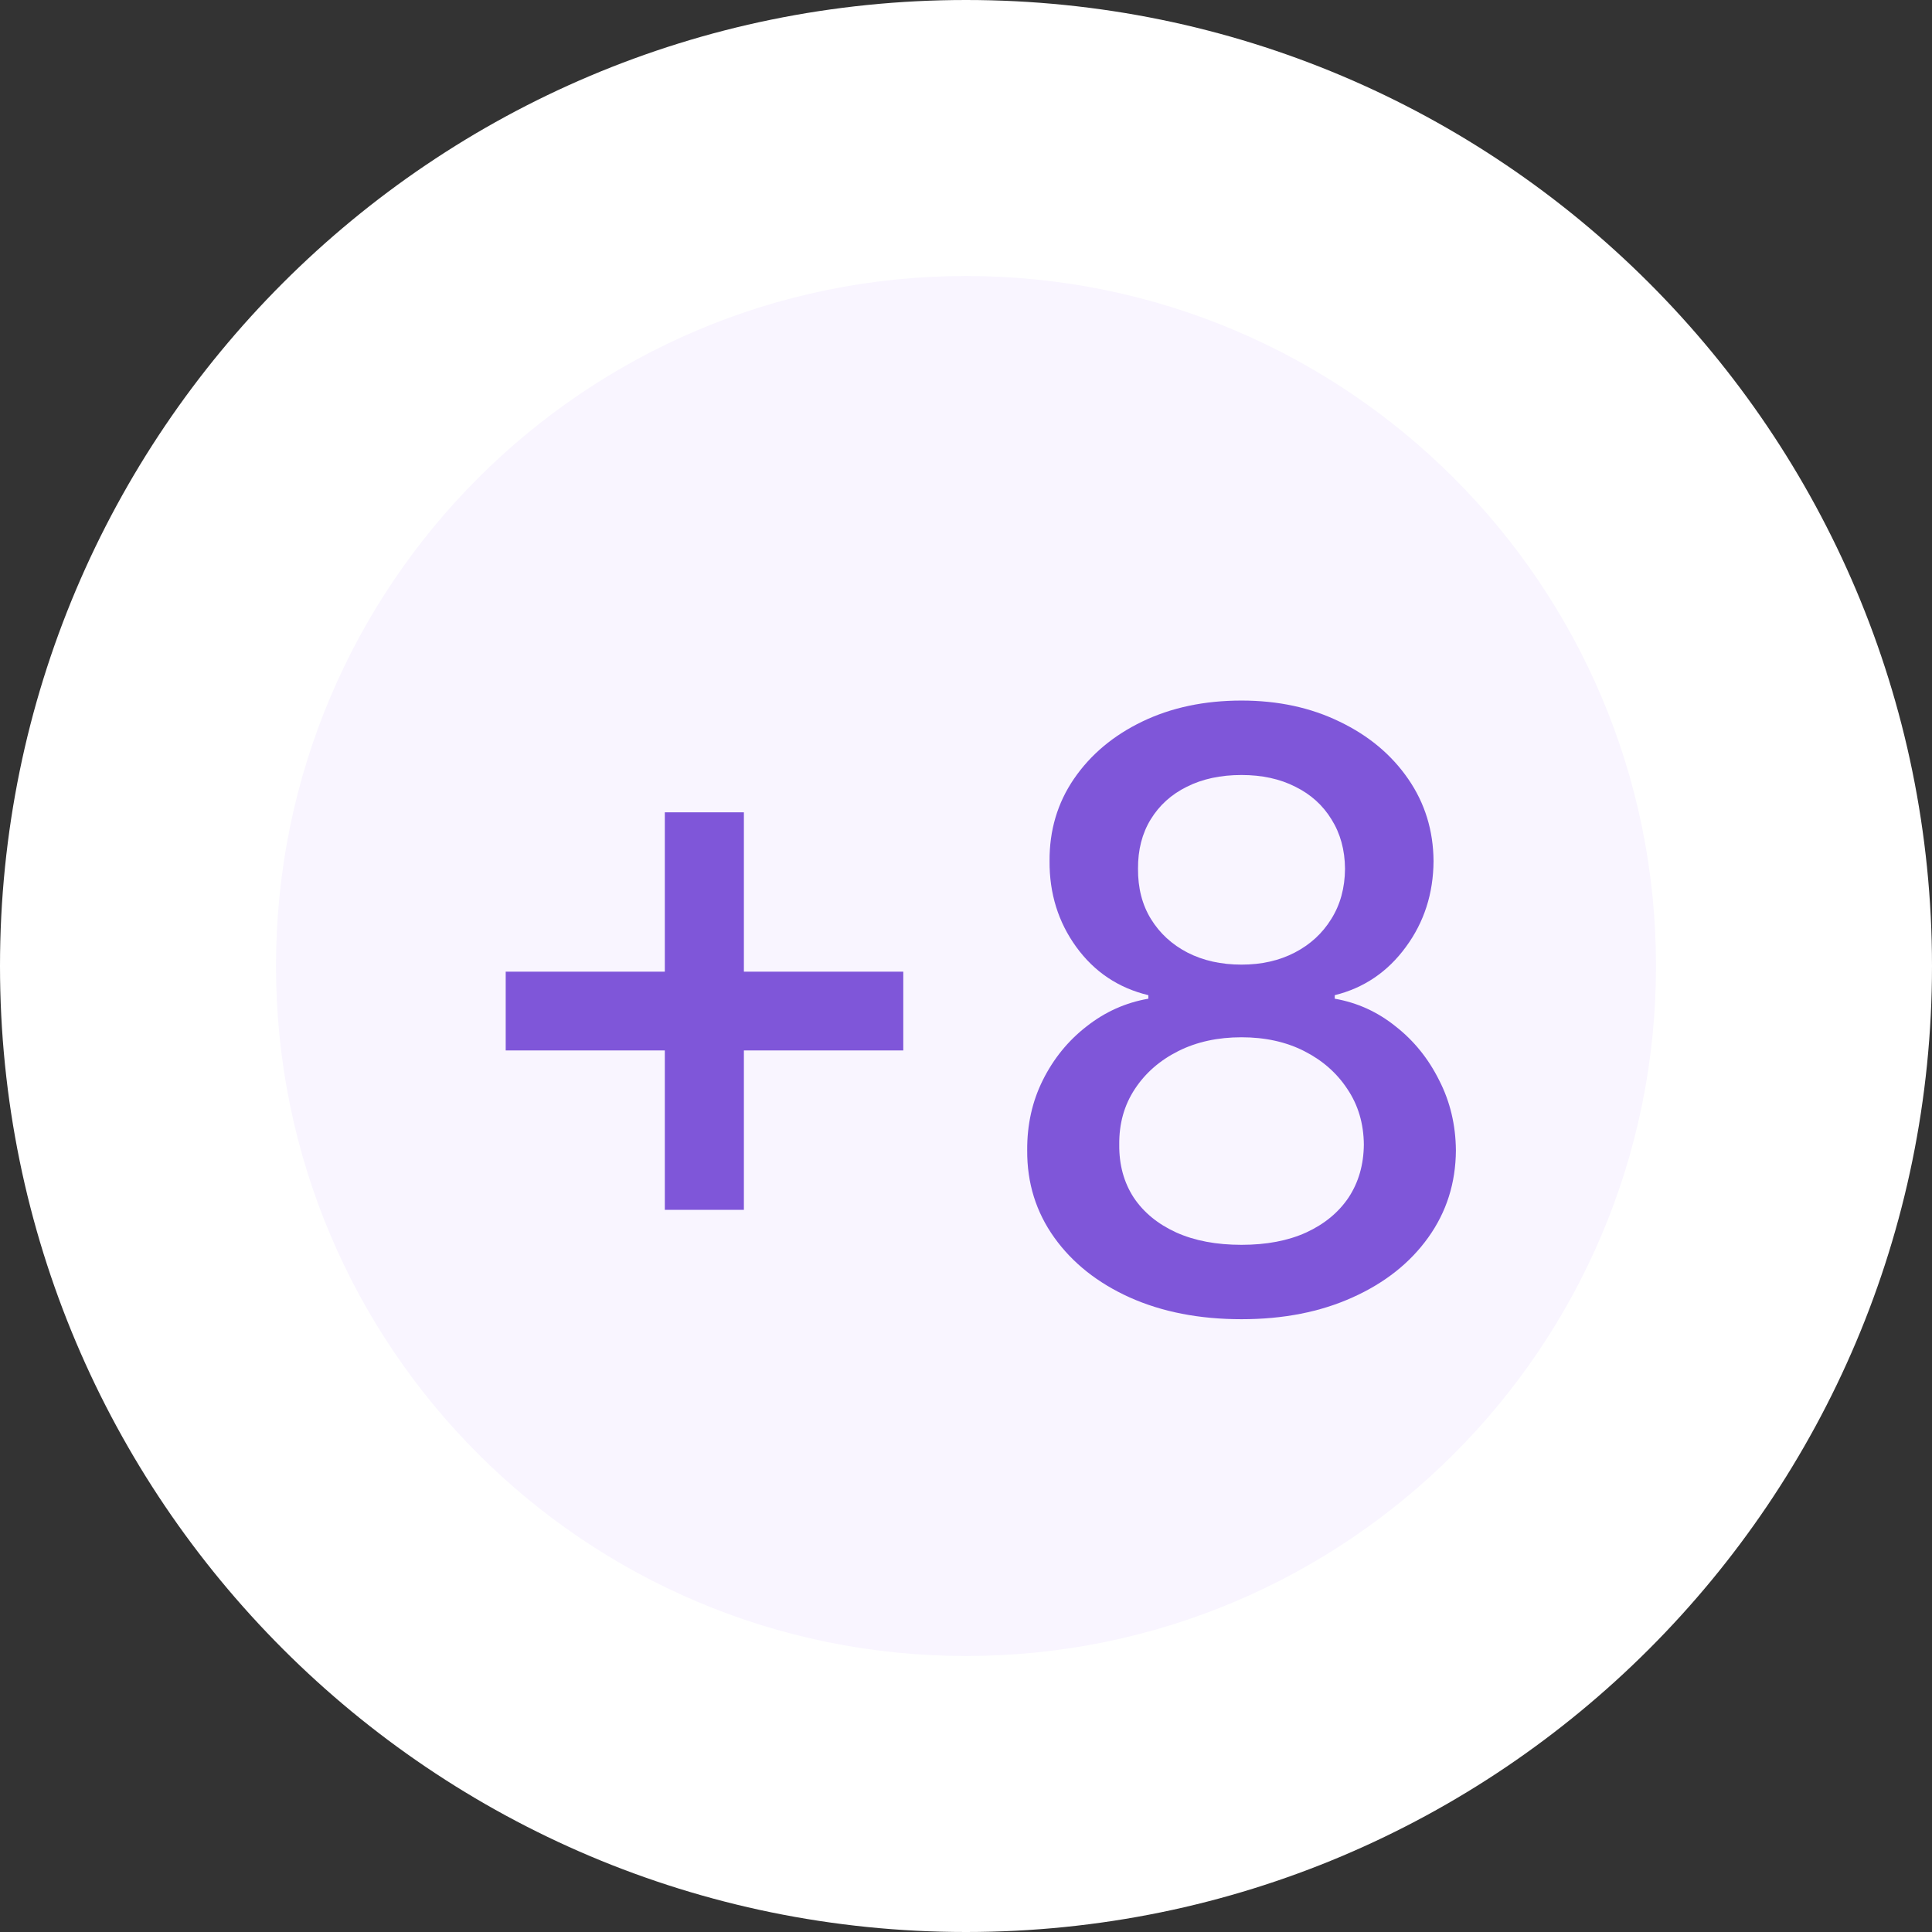 <svg width="28" height="28" viewBox="0 0 28 28" fill="none" xmlns="http://www.w3.org/2000/svg">
<rect x="0" y="0" width="28" height="28" fill="#333333" stroke="none"/>
<path d="M2 14C2 7.373 7.373 2 14 2C20.627 2 26 7.373 26 14C26 20.627 20.627 26 14 26C7.373 26 2 20.627 2 14Z" fill="#F9F5FF"/>
<path d="M9.635 17.534V11.773H10.781V17.534H9.635ZM7.329 15.224V14.082H13.091V15.224H7.329ZM17.993 19.119C17.383 19.119 16.843 19.014 16.374 18.804C15.908 18.594 15.543 18.304 15.279 17.935C15.015 17.565 14.884 17.145 14.887 16.673C14.884 16.304 14.959 15.964 15.113 15.655C15.269 15.342 15.481 15.082 15.748 14.875C16.015 14.665 16.313 14.531 16.643 14.474V14.423C16.208 14.318 15.86 14.085 15.598 13.724C15.337 13.364 15.208 12.949 15.211 12.48C15.208 12.034 15.326 11.636 15.565 11.287C15.806 10.935 16.137 10.658 16.557 10.456C16.978 10.254 17.456 10.153 17.993 10.153C18.525 10.153 18.999 10.256 19.417 10.46C19.837 10.662 20.168 10.939 20.41 11.291C20.651 11.641 20.773 12.037 20.776 12.48C20.773 12.949 20.64 13.364 20.375 13.724C20.111 14.085 19.768 14.318 19.344 14.423V14.474C19.671 14.531 19.965 14.665 20.226 14.875C20.491 15.082 20.701 15.342 20.857 15.655C21.016 15.964 21.097 16.304 21.1 16.673C21.097 17.145 20.964 17.565 20.699 17.935C20.435 18.304 20.069 18.594 19.6 18.804C19.134 19.014 18.599 19.119 17.993 19.119ZM17.993 18.041C18.354 18.041 18.667 17.982 18.931 17.862C19.195 17.74 19.4 17.571 19.545 17.355C19.689 17.136 19.763 16.881 19.766 16.588C19.763 16.284 19.684 16.016 19.527 15.783C19.374 15.55 19.165 15.367 18.901 15.233C18.637 15.099 18.334 15.033 17.993 15.033C17.65 15.033 17.344 15.099 17.077 15.233C16.81 15.367 16.6 15.55 16.447 15.783C16.293 16.016 16.218 16.284 16.221 16.588C16.218 16.881 16.288 17.136 16.43 17.355C16.574 17.571 16.78 17.74 17.047 17.862C17.314 17.982 17.63 18.041 17.993 18.041ZM17.993 13.98C18.283 13.98 18.54 13.922 18.765 13.805C18.989 13.689 19.165 13.527 19.293 13.32C19.424 13.112 19.491 12.869 19.493 12.591C19.491 12.318 19.425 12.079 19.297 11.875C19.172 11.671 18.998 11.513 18.773 11.402C18.549 11.288 18.289 11.232 17.993 11.232C17.692 11.232 17.428 11.288 17.201 11.402C16.976 11.513 16.802 11.671 16.677 11.875C16.552 12.079 16.491 12.318 16.493 12.591C16.491 12.869 16.553 13.112 16.681 13.32C16.809 13.527 16.985 13.689 17.209 13.805C17.437 13.922 17.698 13.98 17.993 13.98Z" fill="#7F56D9"/>
<path d="M14 24C8.477 24 4 19.523 4 14H0C0 21.732 6.268 28 14 28V24ZM24 14C24 19.523 19.523 24 14 24V28C21.732 28 28 21.732 28 14H24ZM14 4C19.523 4 24 8.477 24 14H28C28 6.268 21.732 0 14 0V4ZM14 0C6.268 0 0 6.268 0 14H4C4 8.477 8.477 4 14 4V0Z" fill="white"/>
</svg>

